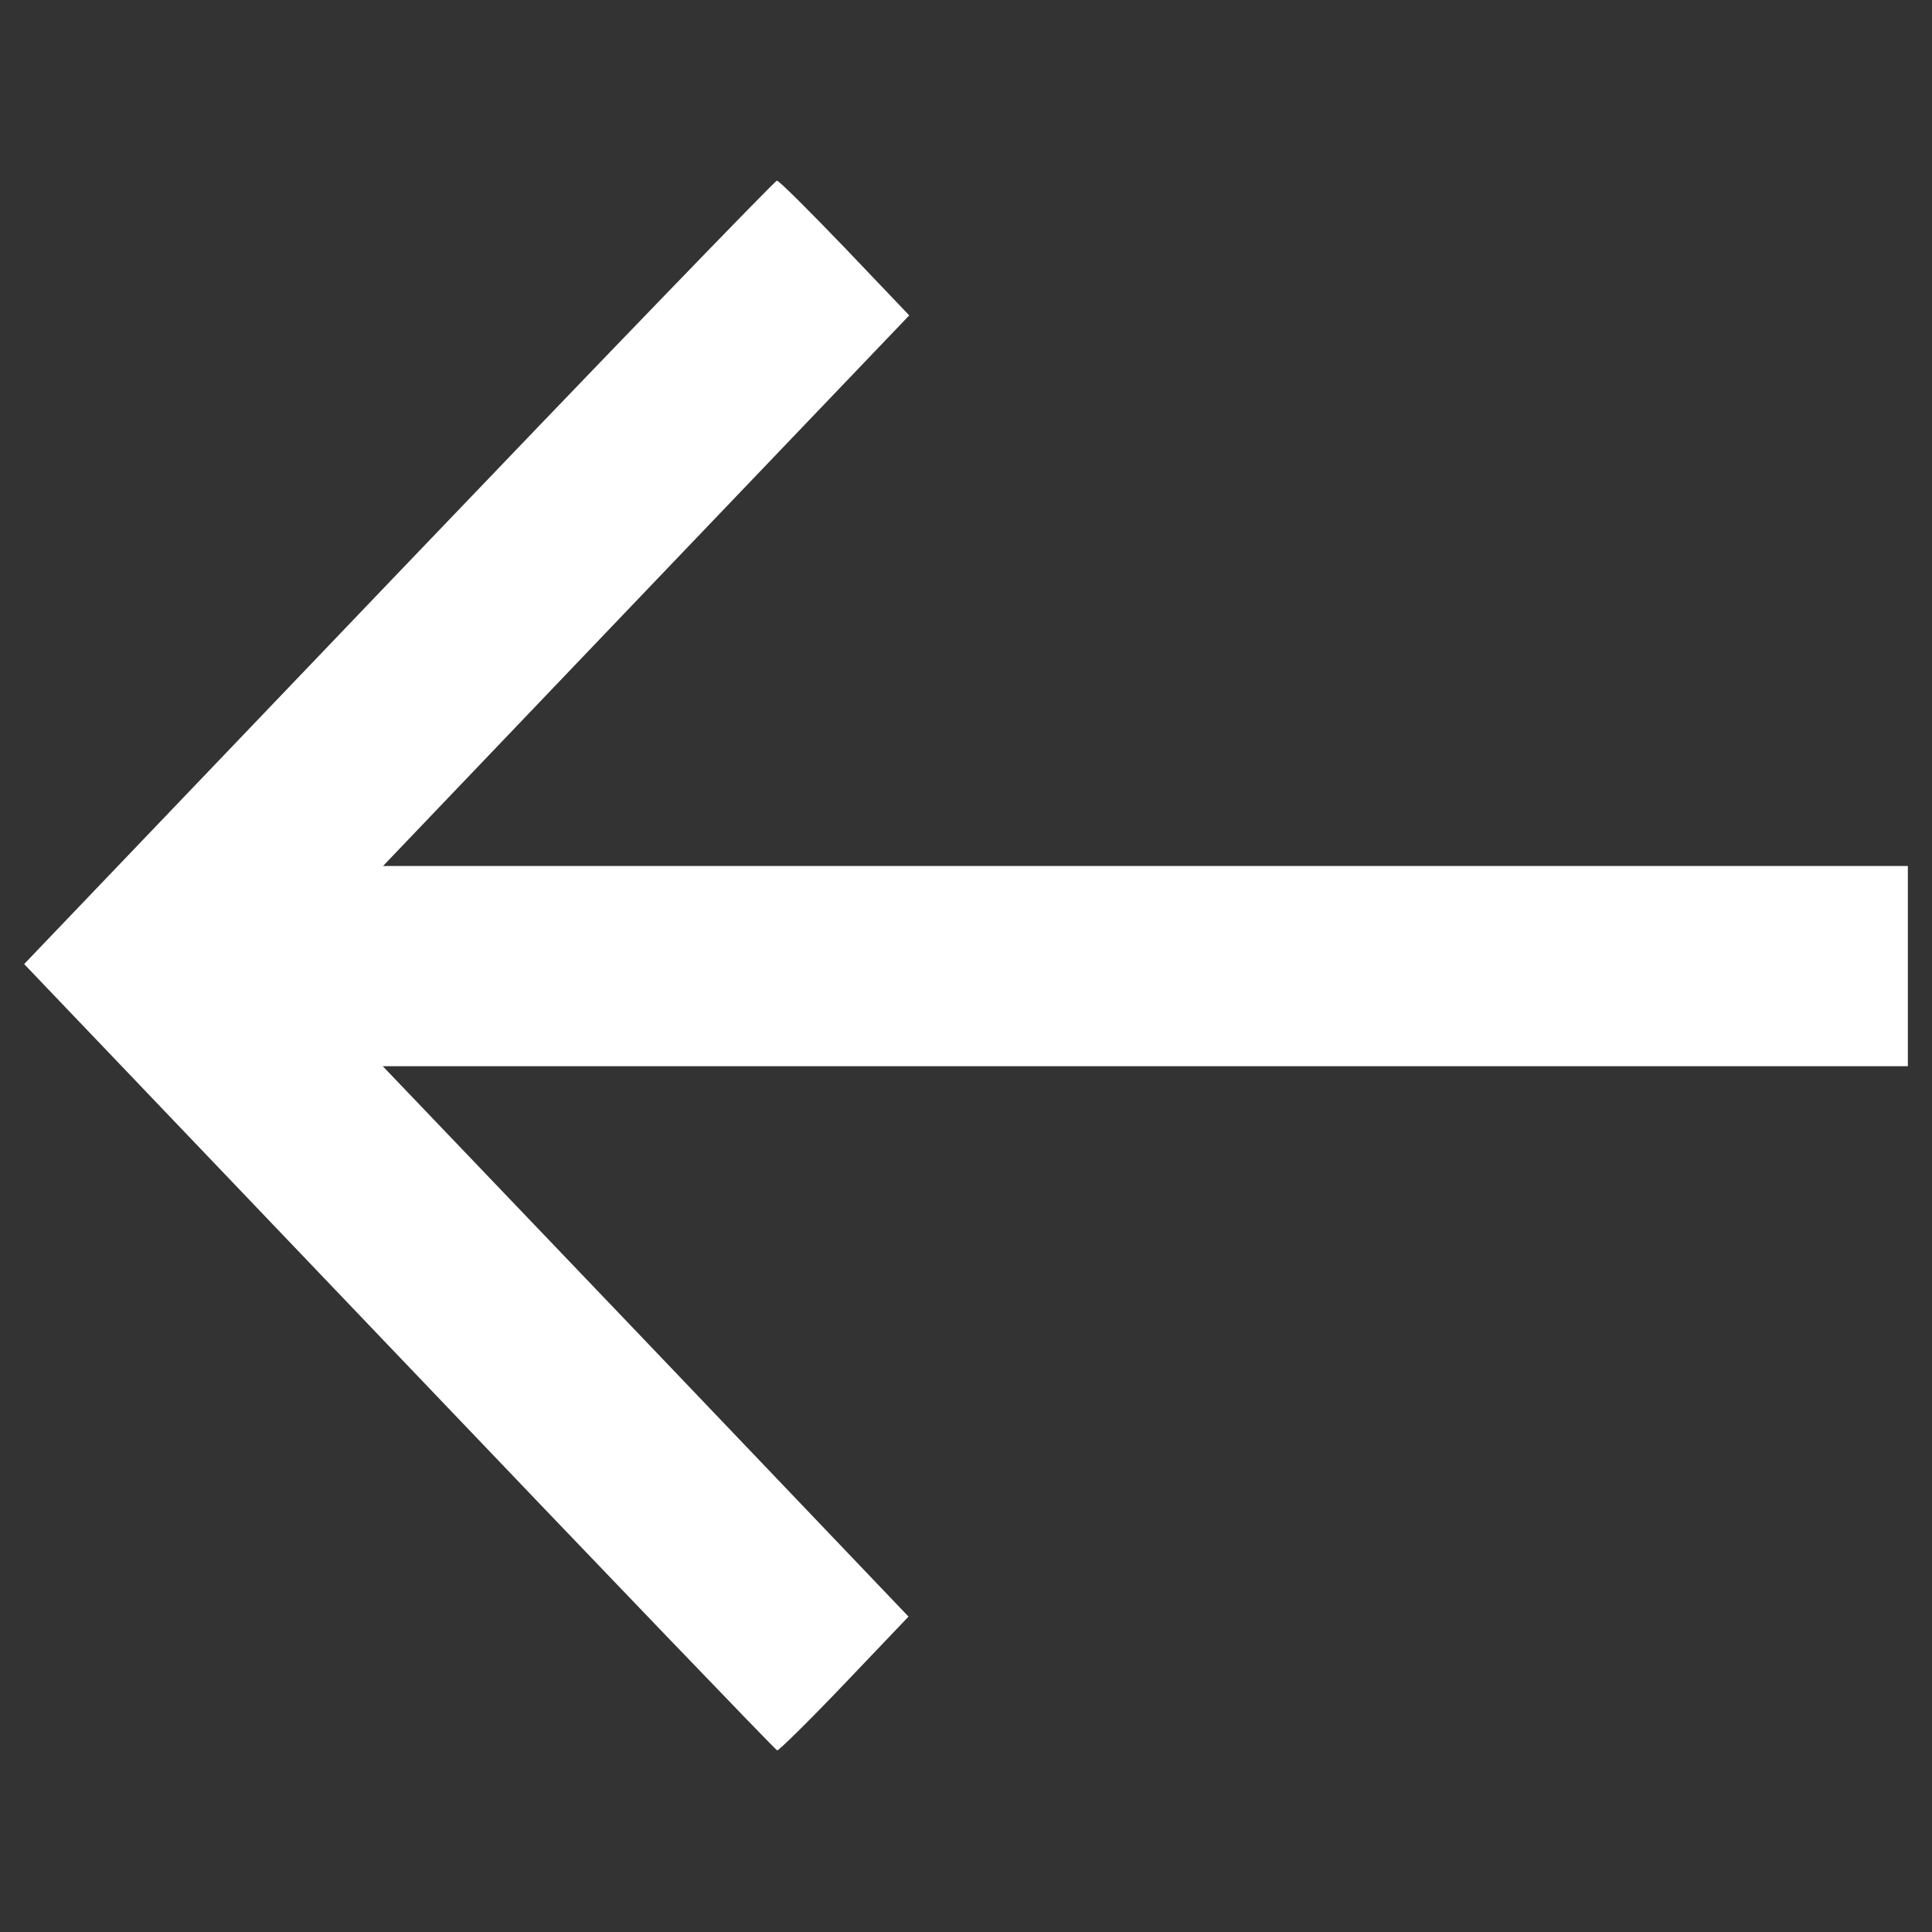 <svg width="8" height="8" viewBox="0 0 8 8" fill="none" xmlns="http://www.w3.org/2000/svg">
<rect x="0" y="0" width="8" height="8" fill="#333333" stroke="none"/>
<path fill-rule="evenodd" clip-rule="evenodd" d="M3.499 1.027L3.765 1.306L2.675 2.446L1.586 3.586L4.743 3.586L7.9 3.586L7.9 4L7.9 4.415L4.742 4.415L1.585 4.415L2.674 5.554L3.762 6.694L3.496 6.973C3.349 7.127 3.224 7.25 3.218 7.248C3.211 7.246 2.507 6.513 1.653 5.618L0.1 3.992L1.651 2.37C2.504 1.478 3.209 0.748 3.217 0.748C3.226 0.748 3.352 0.874 3.499 1.027Z" fill="#FFFFFF"/>
</svg>